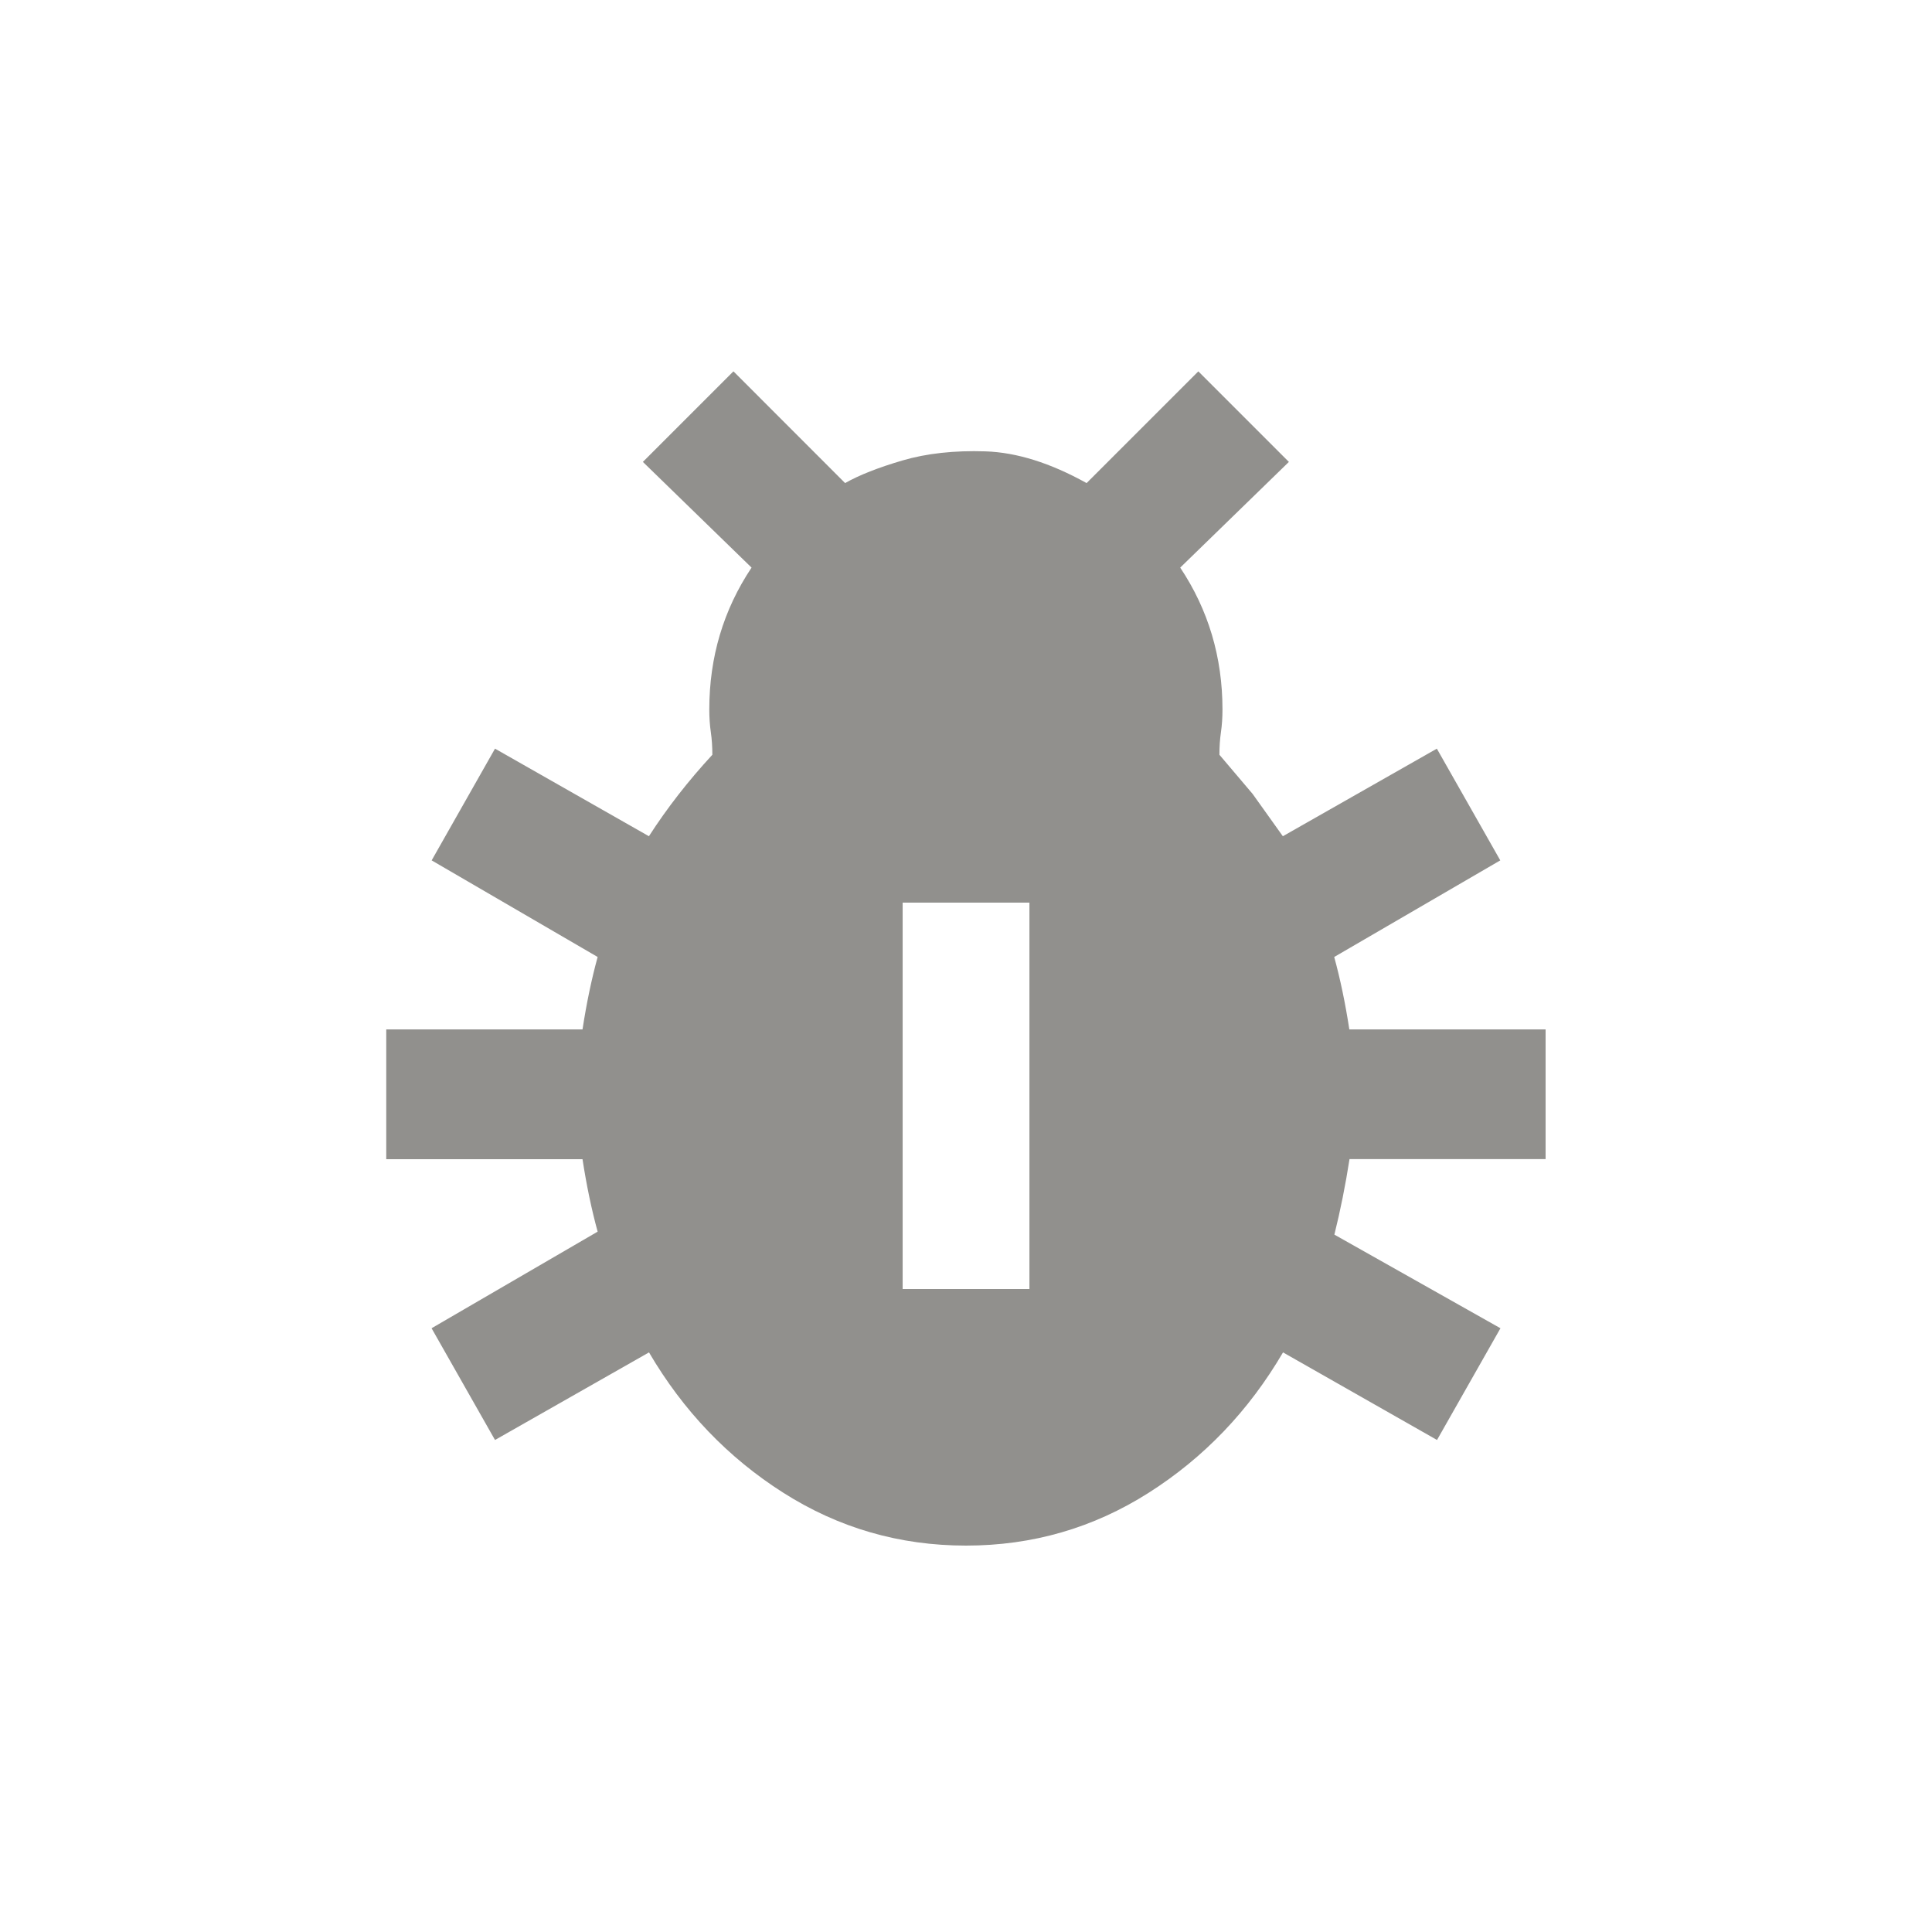 <!-- Generated by IcoMoon.io -->
<svg version="1.1" xmlns="http://www.w3.org/2000/svg" width="24" height="24" viewBox="0 0 24 24">
<title>pest_control</title>
<path fill="#91908d" d="M19.2 14.4v-1.612h-2.438q-0.075-0.488-0.188-0.9l2.063-1.2-0.788-1.388-1.913 1.088-0.375-0.525t-0.413-0.487q0-0.15 0.019-0.281t0.019-0.281q0-0.975-0.525-1.763l1.35-1.313-1.125-1.125-1.388 1.388q-0.675-0.375-1.256-0.394t-1.031 0.113-0.713 0.281l-1.387-1.388-1.125 1.125 1.35 1.313q-0.525 0.788-0.525 1.763 0 0.15 0.019 0.281t0.019 0.281q-0.45 0.487-0.788 1.012l-1.912-1.088-0.787 1.388 2.062 1.2q-0.113 0.412-0.188 0.9h-2.438v1.612h2.438q0.075 0.488 0.188 0.9l-2.063 1.2 0.788 1.388 1.913-1.088q0.637 1.088 1.669 1.744t2.269 0.656 2.269-0.656 1.669-1.744l1.913 1.088 0.788-1.388-2.063-1.163q0.112-0.45 0.188-0.938h2.438zM12.788 16.013h-1.575v-4.8h1.575v4.8z"></path>
</svg>
